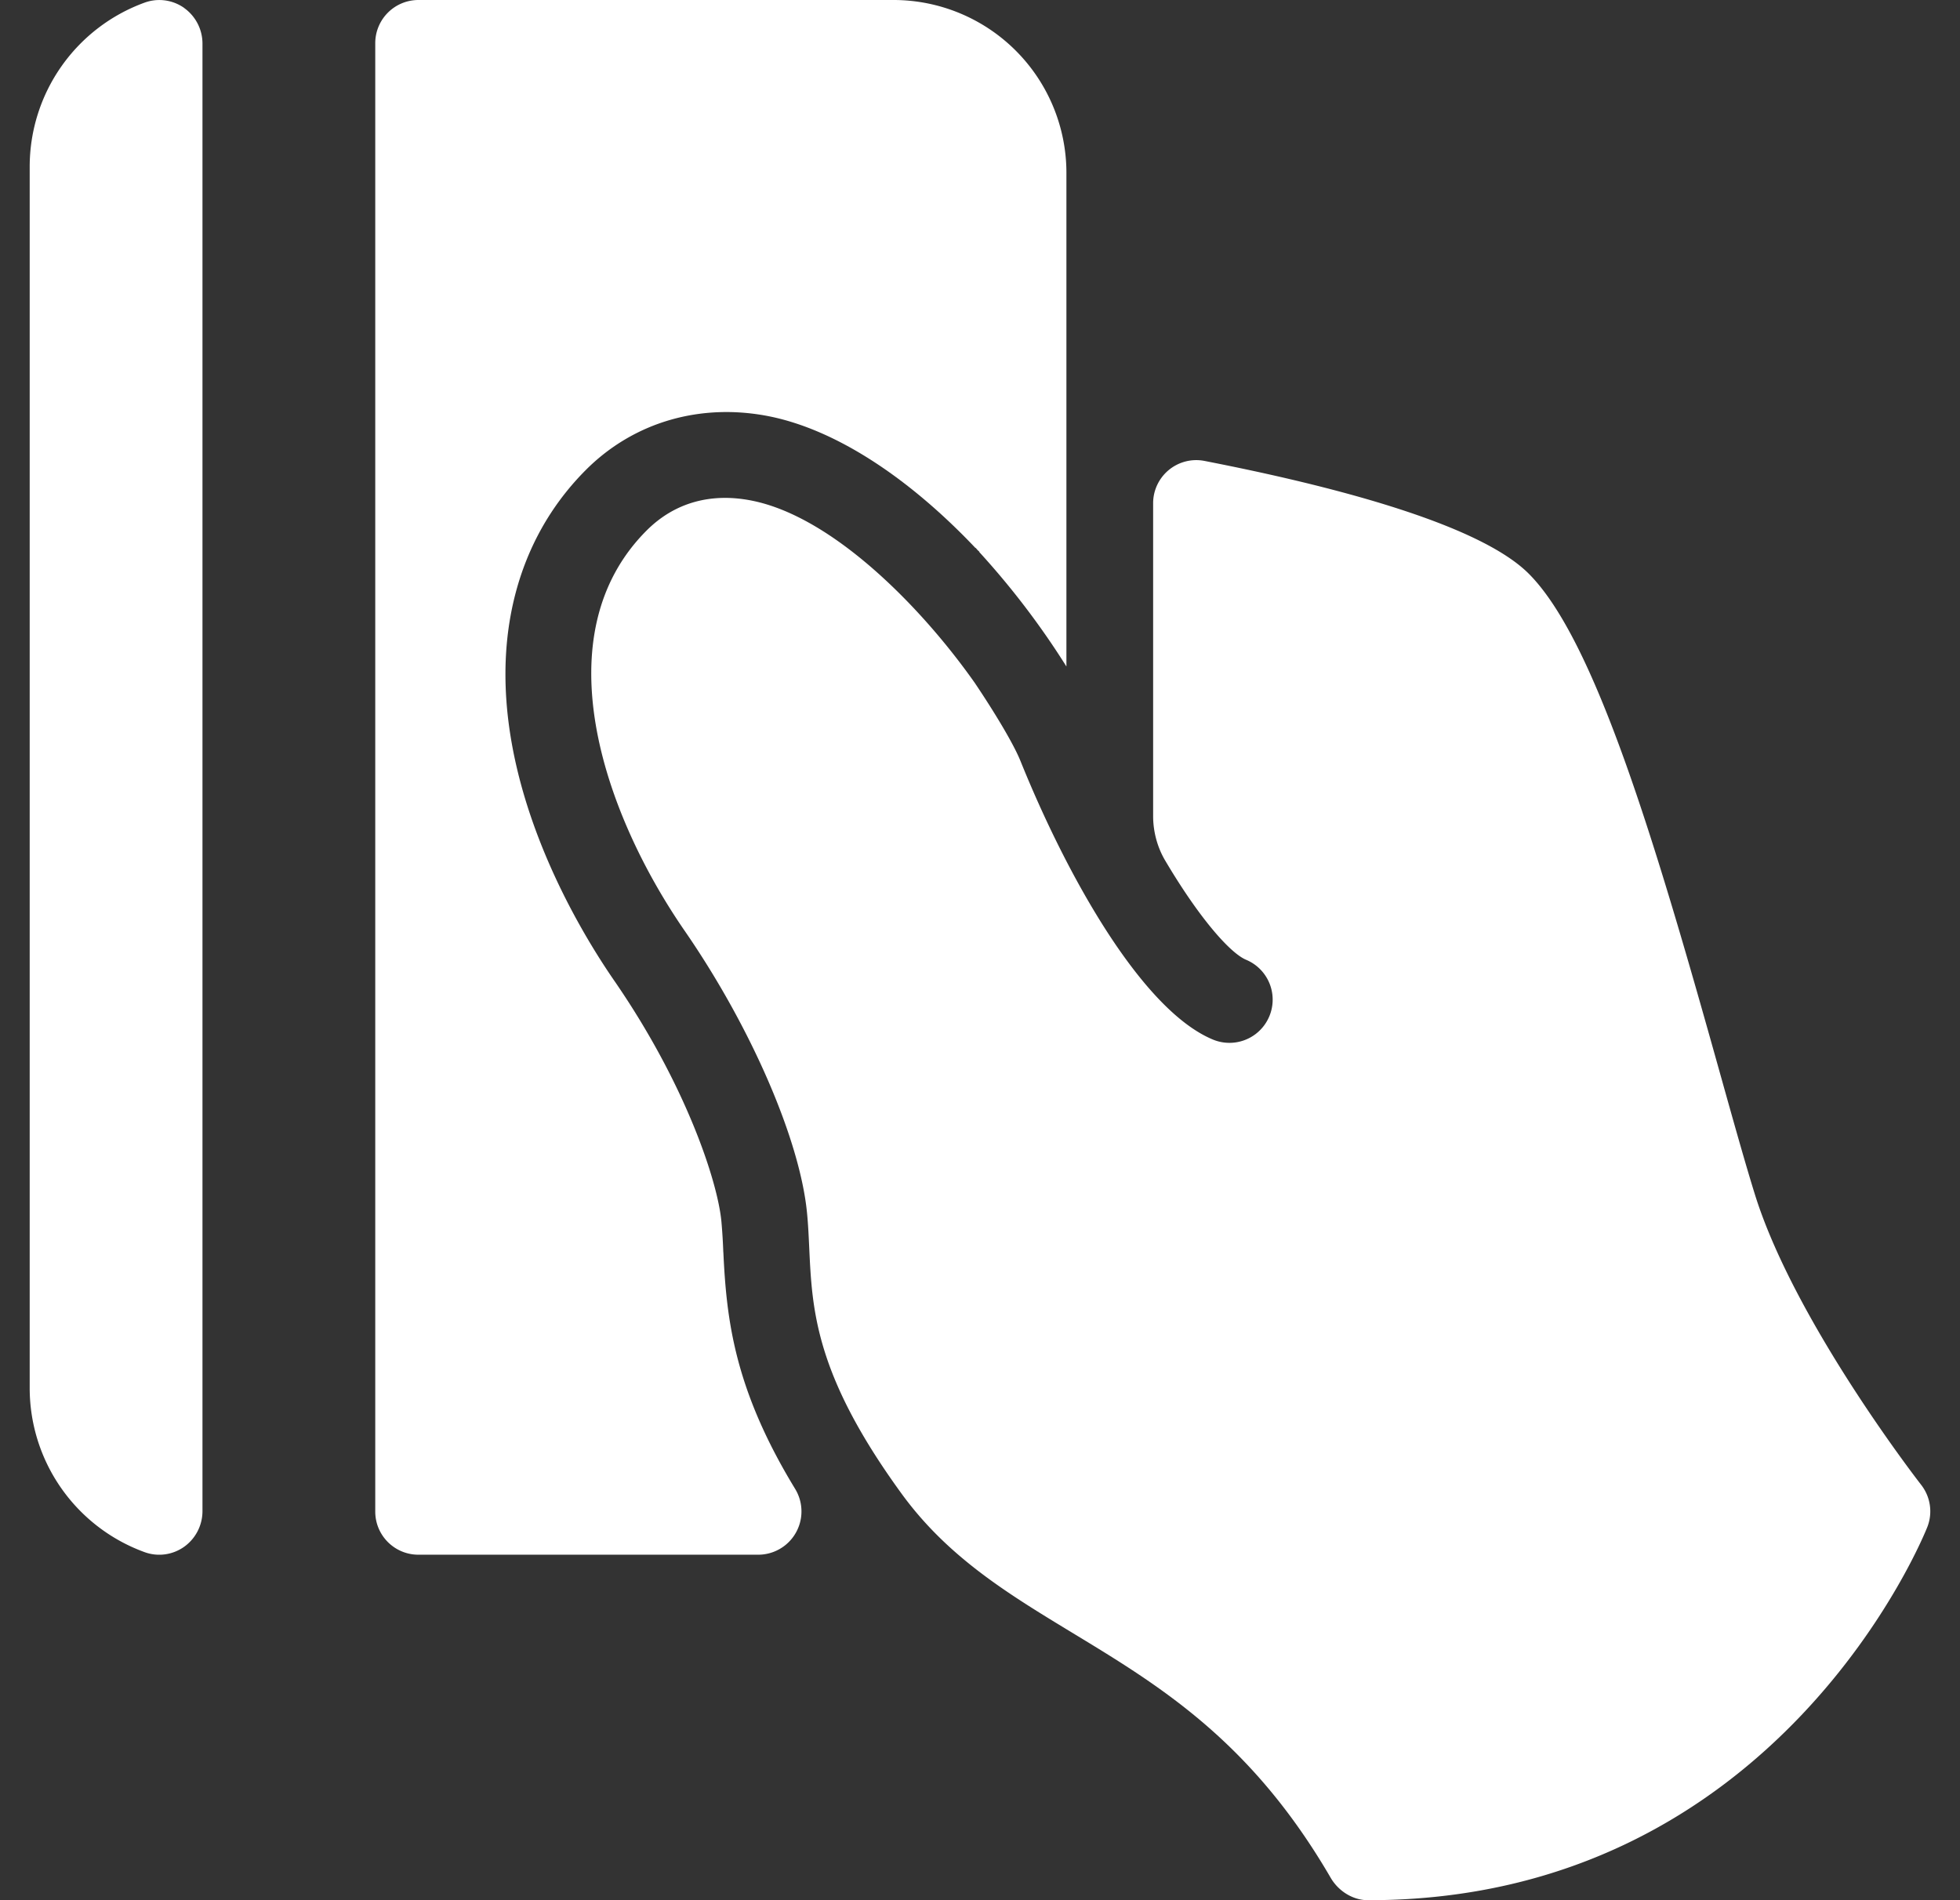 <svg width="33" height="32" fill="#fff" xmlns="http://www.w3.org/2000/svg"><rect width="100%" height="100%" fill="#333333" stroke="none"/><path d="M32.345 25.004c-.021-.027-2.11-2.714-2.79-4.863-.16-.511-.362-1.232-.593-2.057-1.104-3.95-2.11-7.31-3.223-8.423-.845-.845-3.335-1.485-5.465-1.9a.726.726 0 0 0-.859.716v5.267c0 .257.069.52.2.743.582.985 1.1 1.565 1.365 1.676a.727.727 0 0 1-.56 1.343c-1.193-.497-2.456-2.75-3.24-4.694-.128-.315-.474-.875-.768-1.312-.918-1.304-2.4-2.794-3.743-3.067-.697-.142-1.312.031-1.781.5-1.75 1.75-.75 4.73.643 6.747 1.114 1.615 1.94 3.523 2.057 4.749.02.204.028.397.037.588.049 1.05.1 2.137 1.554 4.136.781 1.074 1.8 1.691 2.879 2.346 1.479.897 3.01 1.825 4.346 4.123.129.222.37.378.627.378 6.931.007 9.396-6.224 9.42-6.287a.725.725 0 0 0-.106-.709zM3.101.134a.723.723 0 0 0-.663-.091A2.94 2.94 0 0 0 .5 2.804v20.574a2.94 2.94 0 0 0 1.938 2.762c.223.08.47.045.663-.092a.738.738 0 0 0 .308-.6V.735a.737.737 0 0 0-.308-.6z"/><path d="M12.178 21.087a9.661 9.661 0 0 0-.032-.518c-.063-.669-.596-2.304-1.806-4.057-.55-.797-1.83-2.897-1.83-5.158 0-1.365.47-2.555 1.356-3.442.807-.807 1.937-1.134 3.1-.898 1.097.225 2.316 1.01 3.459 2.216v-.006l.032.037c.01.011.022.02.032.03v.007a13.49 13.49 0 0 1 1.466 1.926V2.909A2.912 2.912 0 0 0 15.045 0h-8a.727.727 0 0 0-.727.727v24.728c0 .402.325.727.727.727h5.722a.729.729 0 0 0 .622-1.106c-1.024-1.68-1.157-2.845-1.21-3.989z"/></svg>
